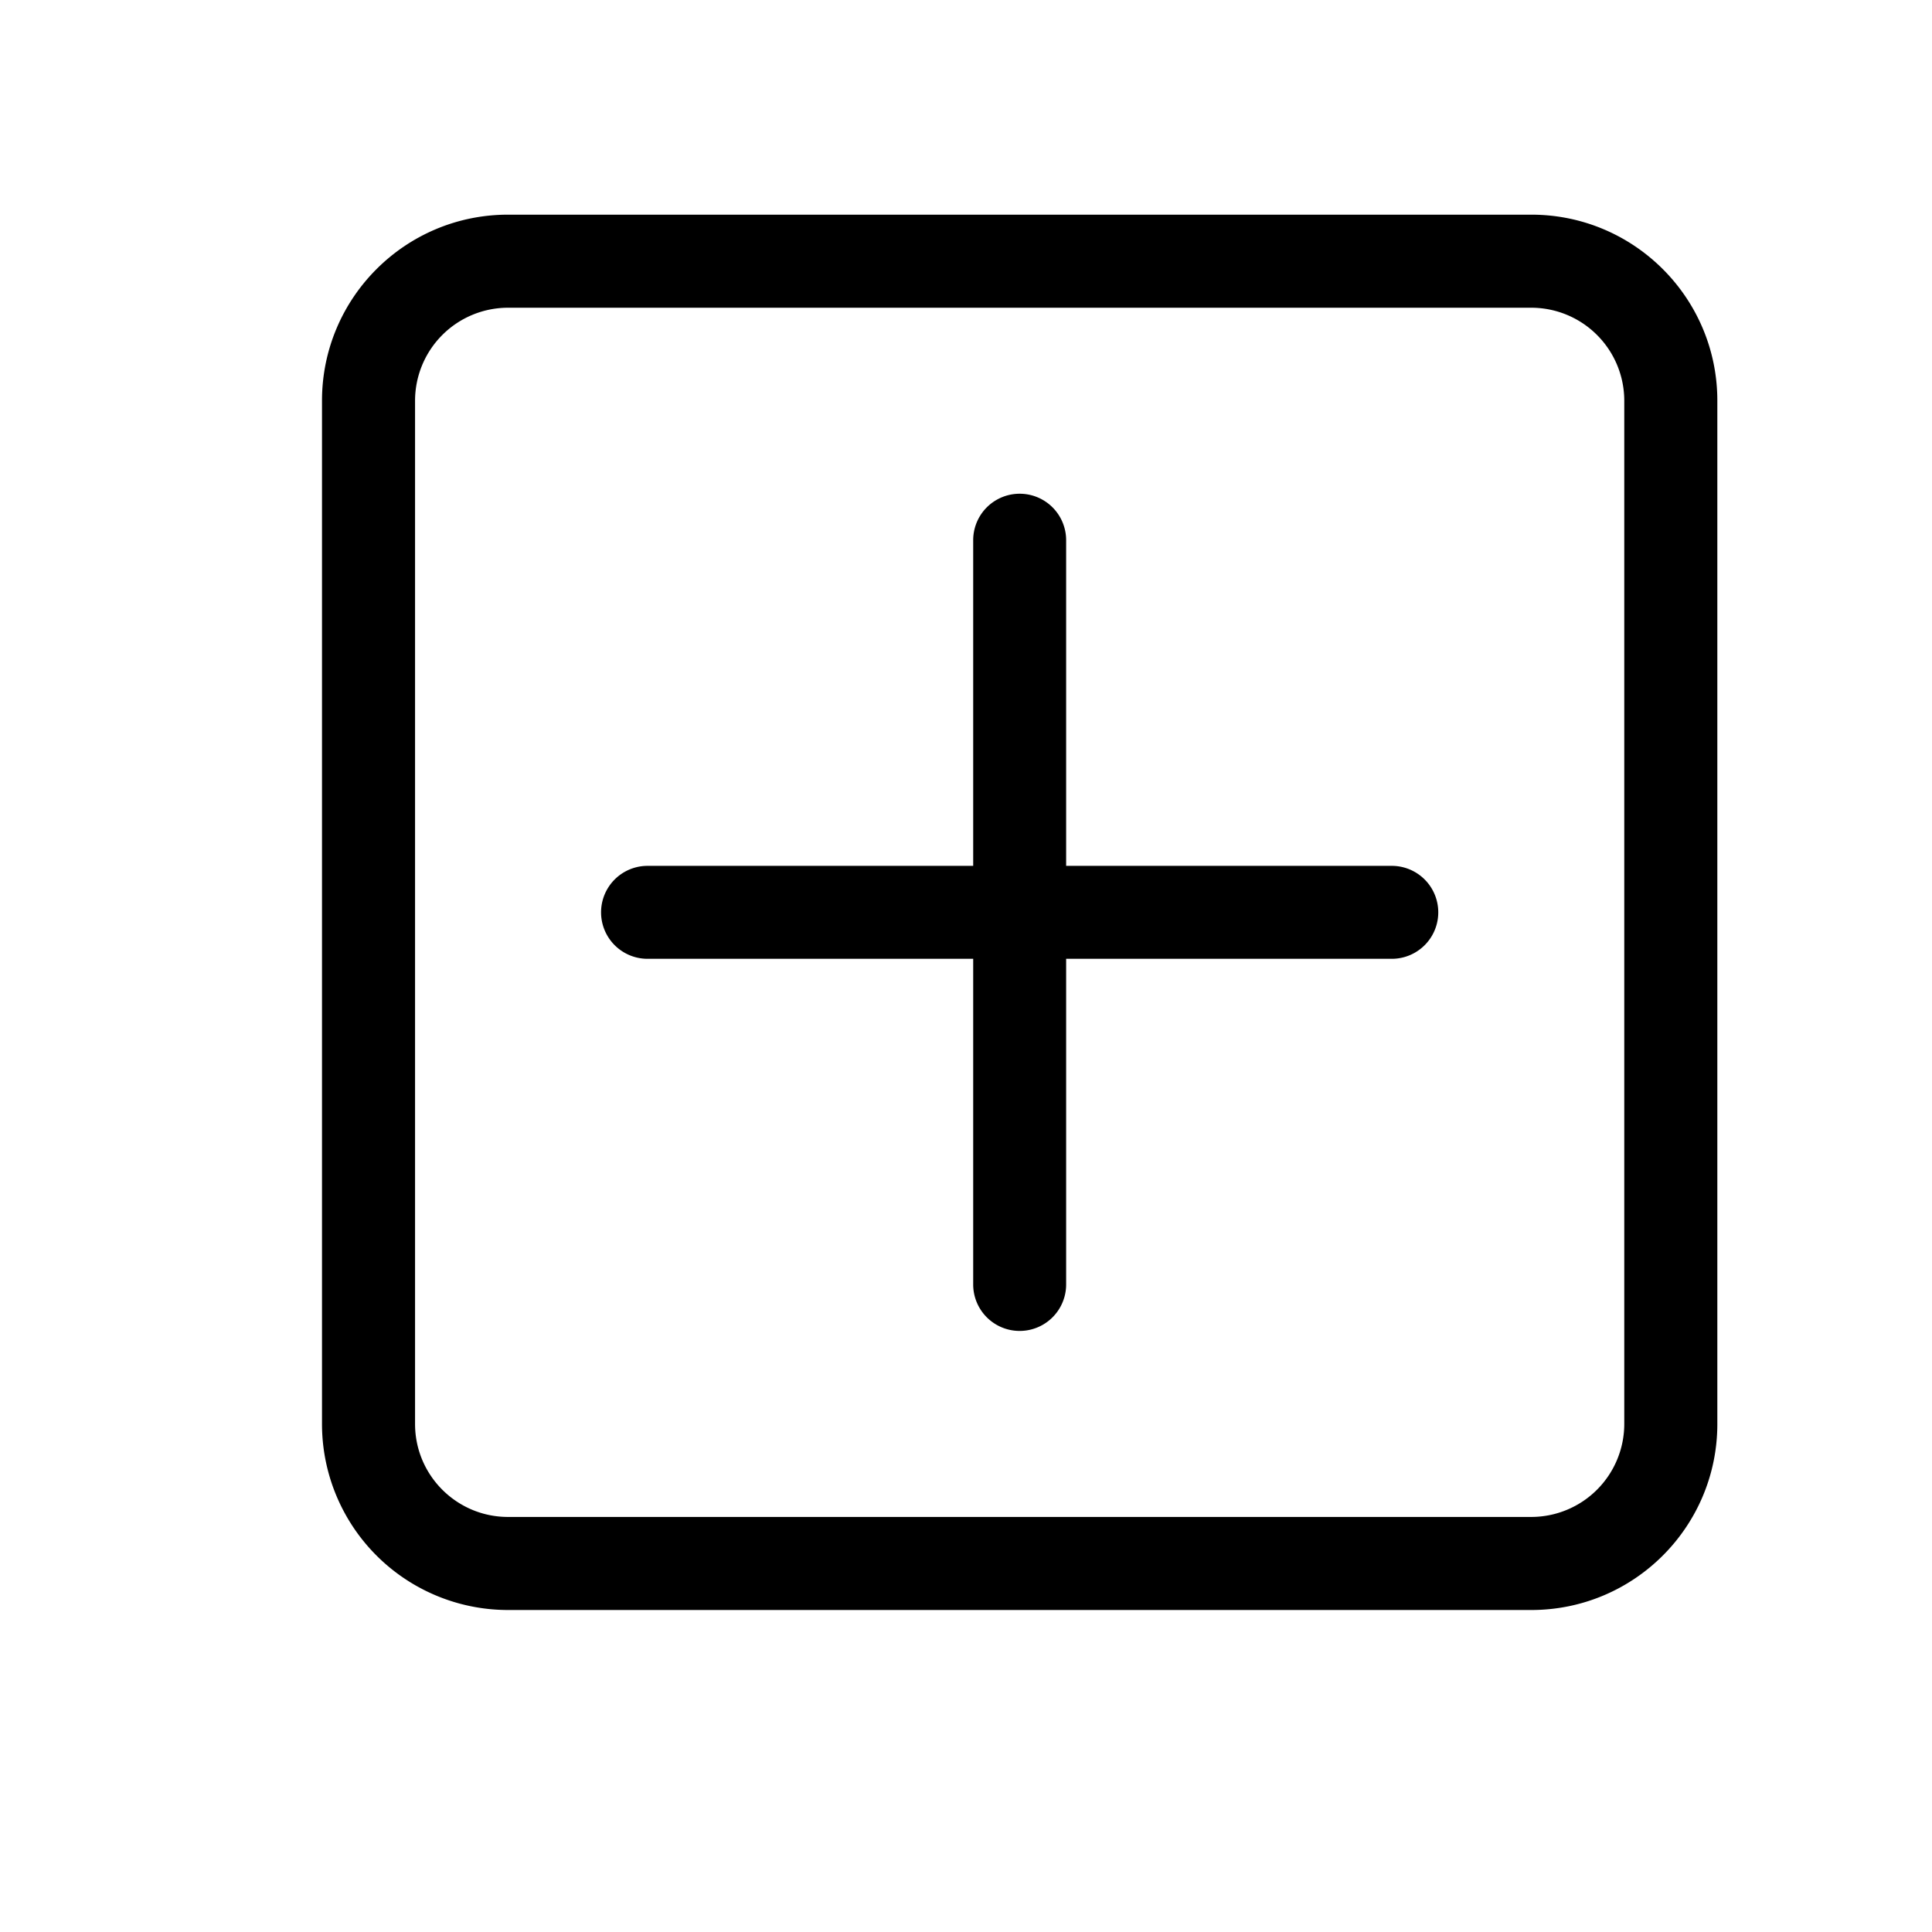 <svg xmlns="http://www.w3.org/2000/svg" width="18" height="18" viewBox="0 0 18 18">
    <path id="theme_color" fill="#000" fill-rule="nonzero" d="M9.933 8.067h3.034a.433.433 0 0 1 0 .866H9.933v3.034a.433.433 0 0 1-.866 0V8.933H6.033a.433.433 0 0 1 0-.866h3.034V5.033a.433.433 0 0 1 .866 0v3.034zm-5.2-5.2a.867.867 0 0 0-.866.866v9.534c0 .478.388.866.866.866h9.534a.867.867 0 0 0 .866-.866V3.733a.867.867 0 0 0-.866-.866H4.733zm0-.867h9.534C15.224 2 16 2.776 16 3.733v9.534c0 .957-.776 1.733-1.733 1.733H4.733A1.733 1.733 0 0 1 3 13.267V3.733C3 2.776 3.776 2 4.733 2z"/>
</svg>
